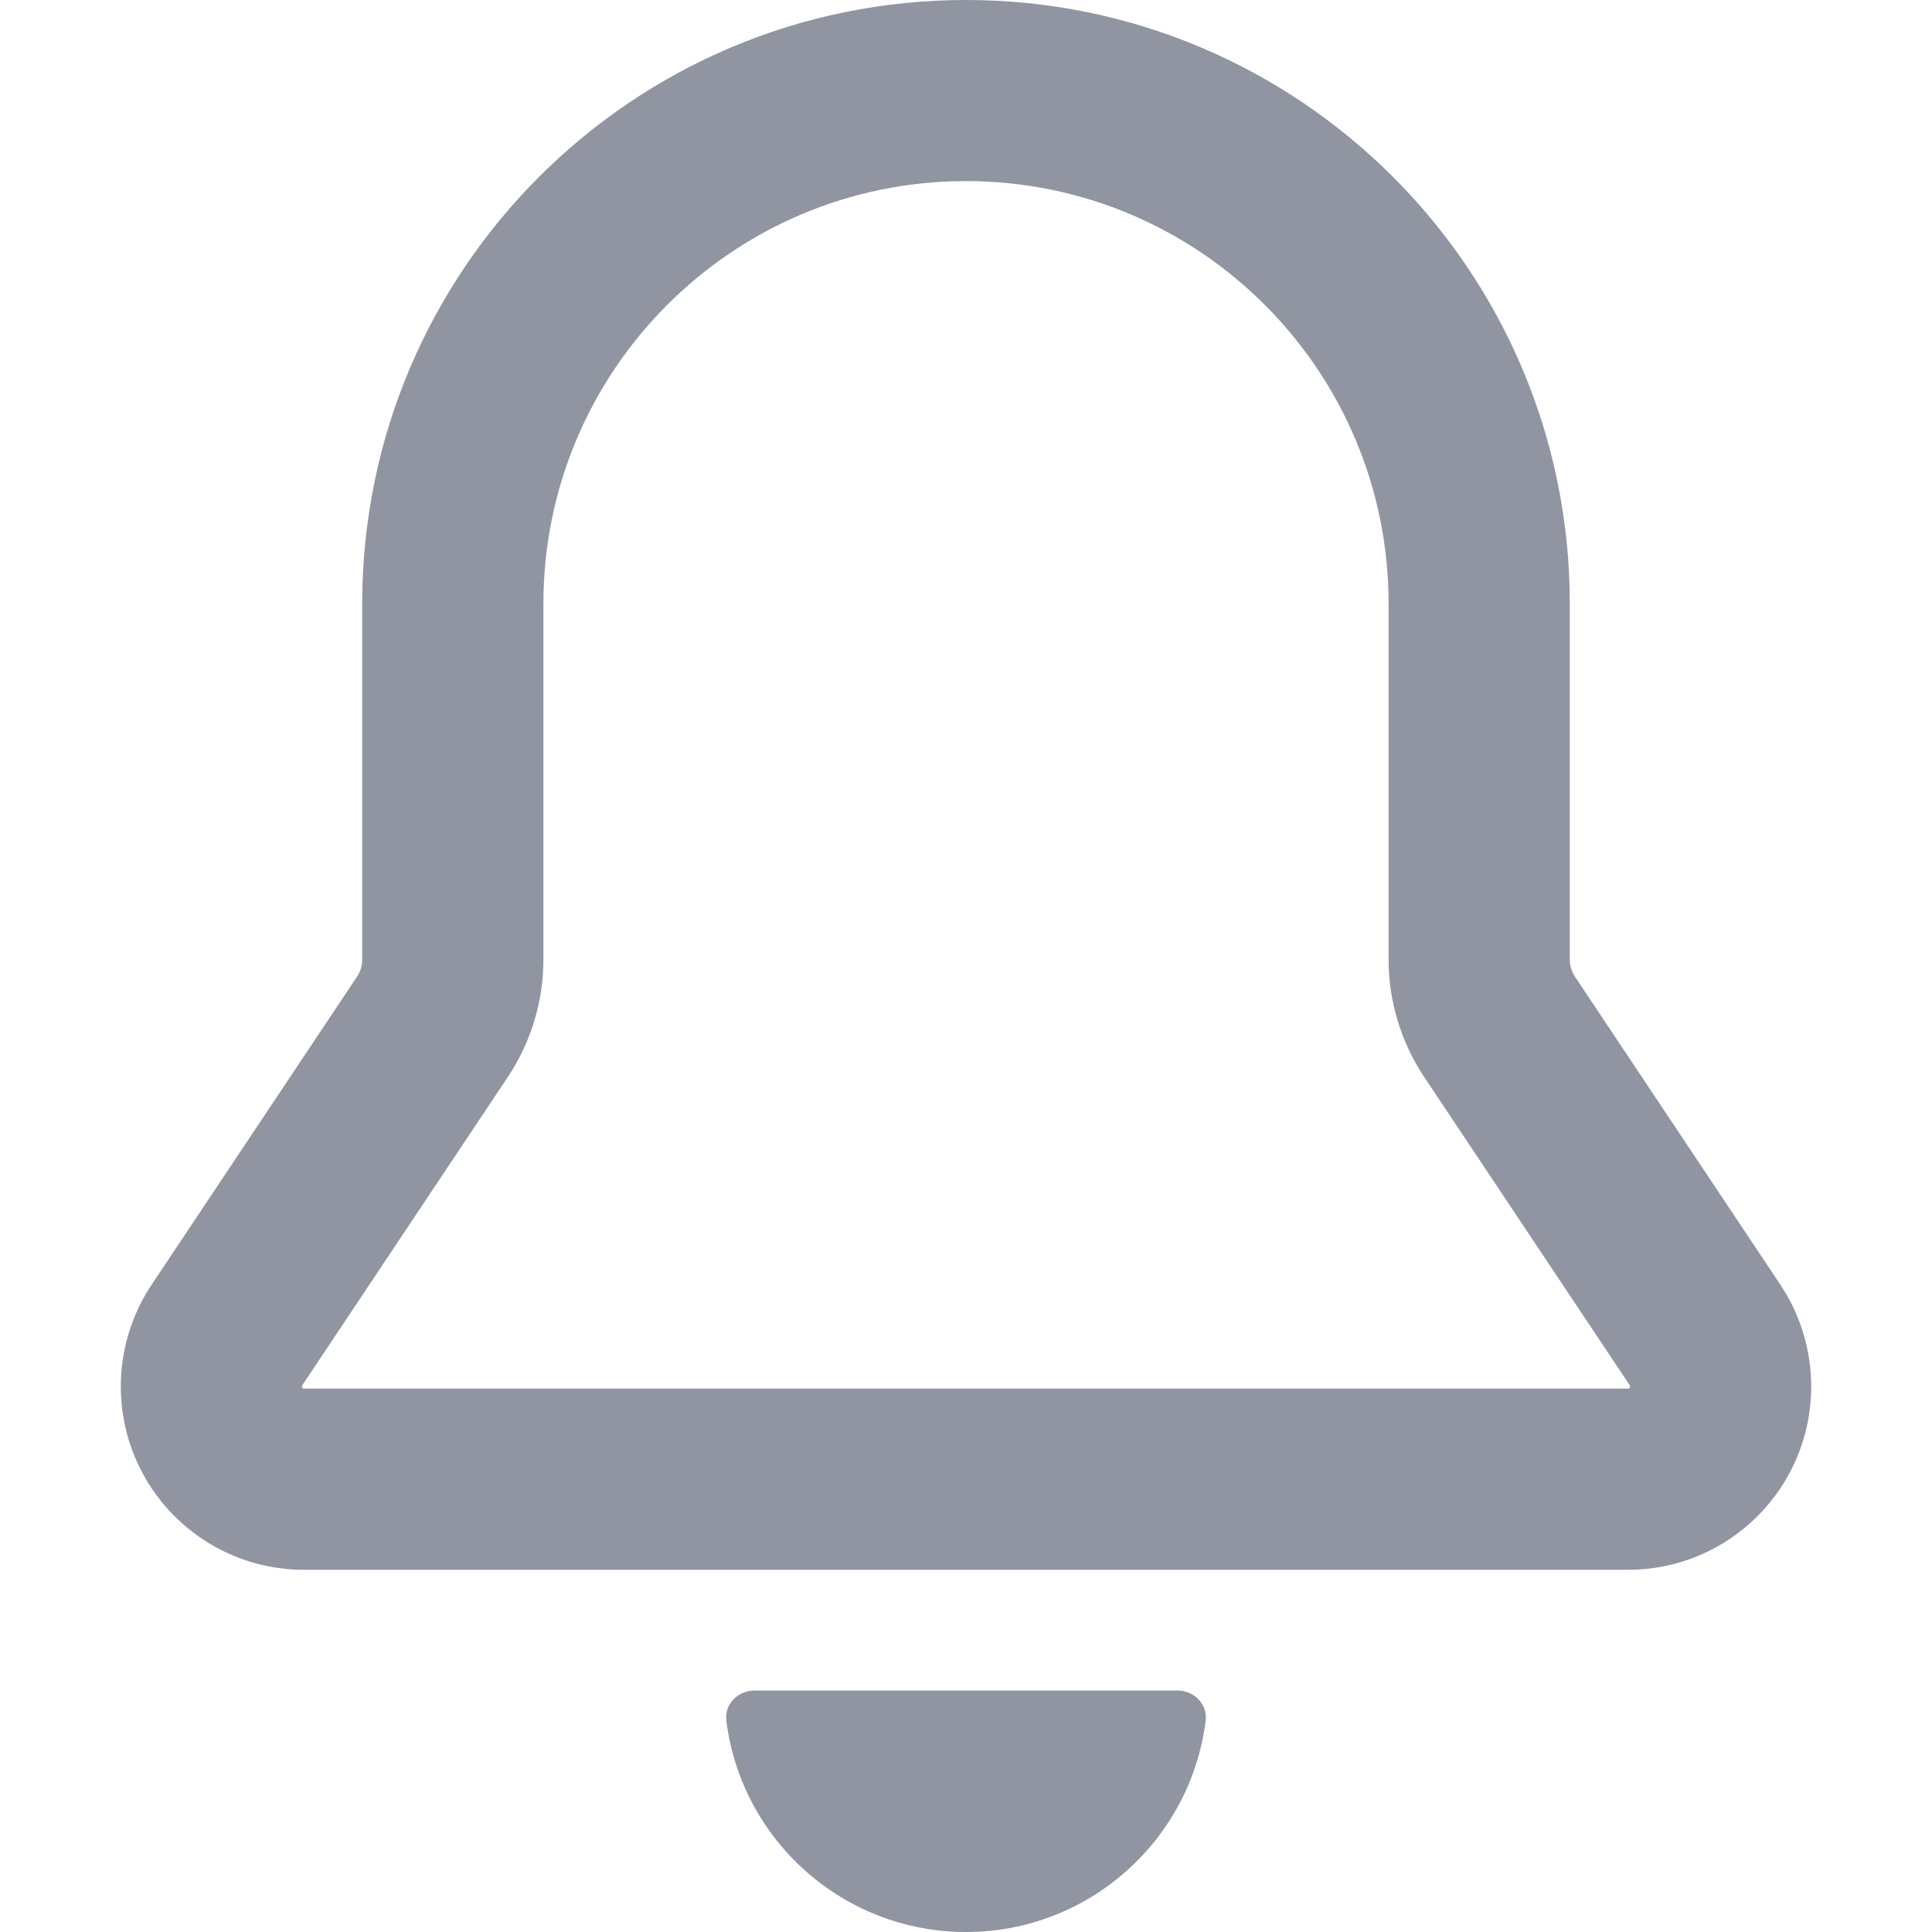 <svg width="19" height="19" viewBox="0 0 19 19" fill="none" xmlns="http://www.w3.org/2000/svg">
<path fill-rule="evenodd" clip-rule="evenodd" d="M9.5 0C6.221 0 3.562 2.658 3.562 5.938V9.437C3.562 9.496 3.545 9.553 3.513 9.602L1.49 12.636C1.293 12.932 1.188 13.28 1.188 13.635C1.188 14.631 1.994 15.438 2.99 15.438H16.01C17.006 15.438 17.812 14.631 17.812 13.635C17.812 13.28 17.707 12.932 17.51 12.636L15.487 9.602C15.455 9.553 15.438 9.496 15.438 9.437V5.938C15.438 2.658 12.779 0 9.5 0ZM5.344 5.938C5.344 3.642 7.205 1.781 9.5 1.781C11.795 1.781 13.656 3.642 13.656 5.938V9.437C13.656 9.848 13.778 10.249 14.005 10.59L16.028 13.624C16.03 13.627 16.031 13.631 16.031 13.635C16.031 13.638 16.031 13.641 16.031 13.641L16.03 13.643C16.03 13.643 16.028 13.648 16.025 13.65C16.023 13.653 16.018 13.655 16.018 13.655C16.018 13.655 16.015 13.656 16.01 13.656H2.99C2.985 13.656 2.982 13.655 2.982 13.655C2.982 13.655 2.977 13.653 2.975 13.65C2.972 13.648 2.97 13.643 2.97 13.643C2.97 13.643 2.969 13.64 2.969 13.635C2.969 13.631 2.97 13.627 2.972 13.624L4.995 10.59C5.222 10.249 5.344 9.848 5.344 9.437V5.938Z" fill="#9095A1"/>
<path d="M11.857 16.921C11.711 18.093 10.711 19 9.5 19C8.289 19 7.289 18.093 7.143 16.921C7.123 16.759 7.258 16.625 7.422 16.625H11.578C11.742 16.625 11.877 16.759 11.857 16.921Z" fill="#9095A1"/>
</svg>
